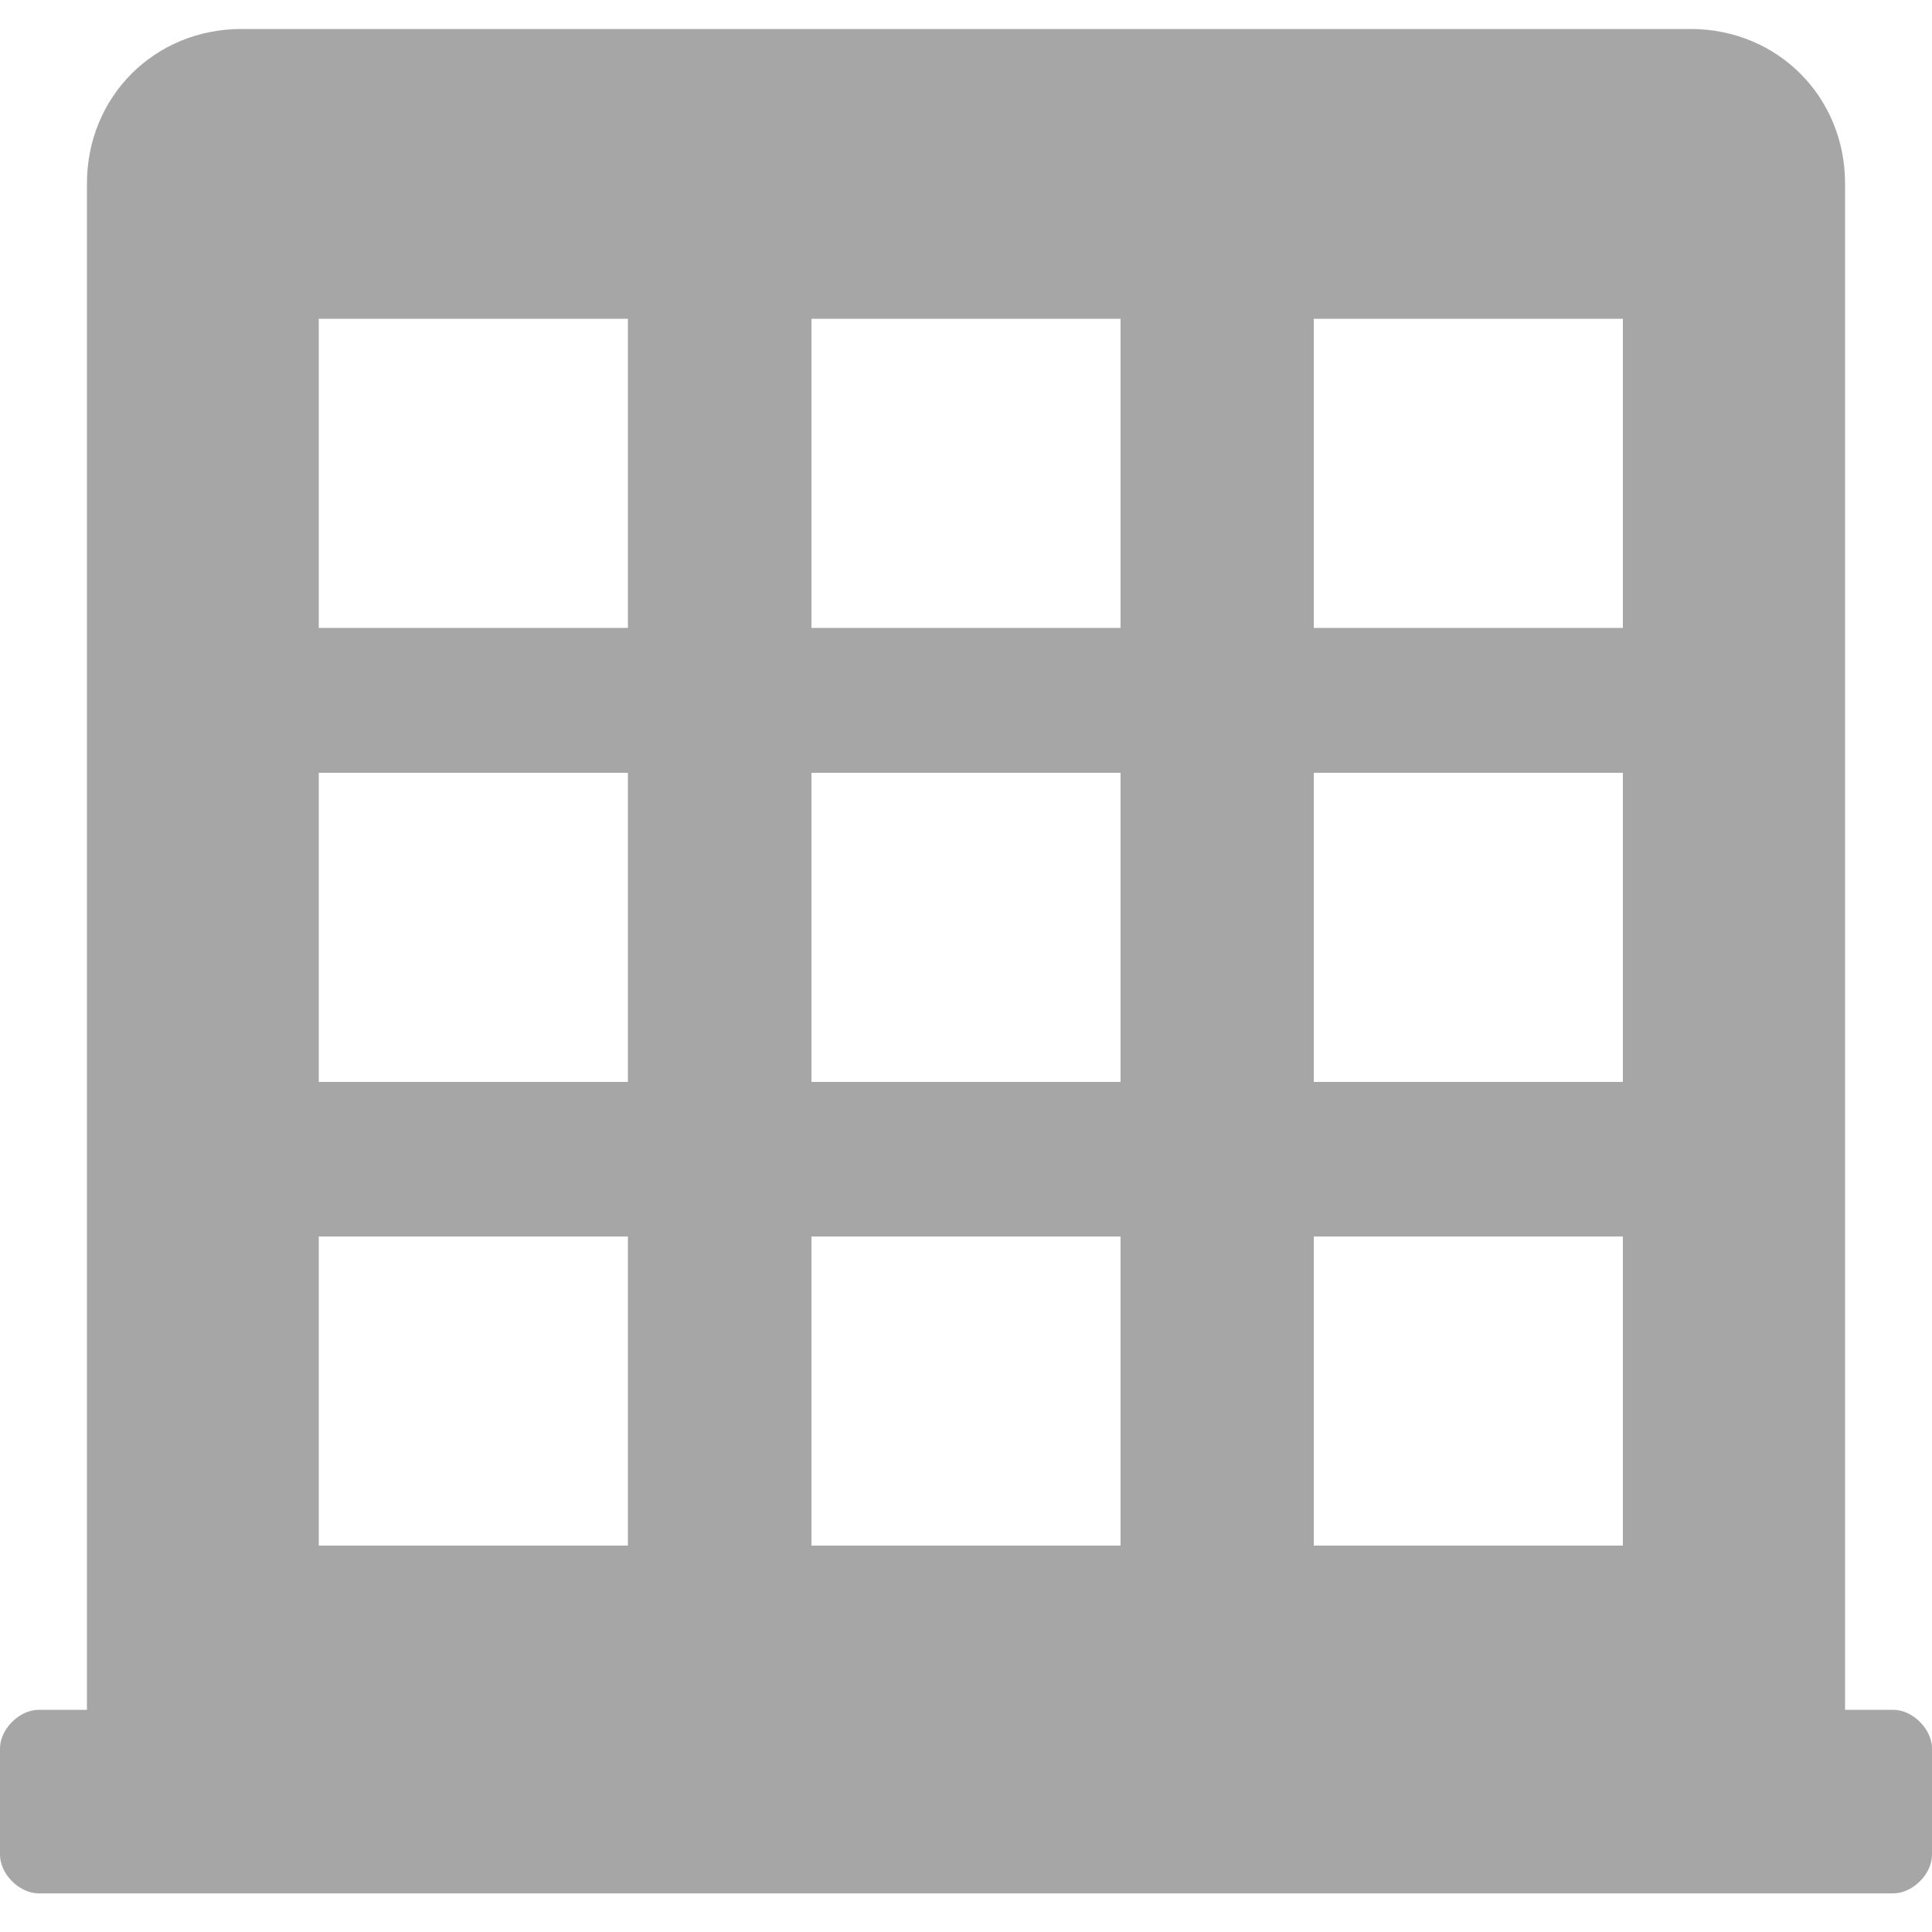 <?xml version="1.0" encoding="utf-8"?>
<!-- Generator: Adobe Illustrator 18.0.0, SVG Export Plug-In . SVG Version: 6.00 Build 0)  -->
<!DOCTYPE svg PUBLIC "-//W3C//DTD SVG 1.1//EN" "http://www.w3.org/Graphics/SVG/1.1/DTD/svg11.dtd">
<svg version="1.1" id="图层_1" xmlns="http://www.w3.org/2000/svg" xmlns:xlink="http://www.w3.org/1999/xlink" x="0px" y="0px"
	 viewBox="0 0 20 20" enable-background="new 0 0 20 20" xml:space="preserve" width="20" height="20">
<path fill="#a6a6a6" d="M19.6,17.7h-0.5V1.9c0-0.9-0.7-1.6-1.6-1.6H2.5c-0.9,0-1.6,0.7-1.6,1.6v15.8H0.4c-0.2,0-0.4,0.2-0.4,0.4v1.1
	c0,0.2,0.2,0.4,0.4,0.4h19.2c0.2,0,0.4-0.2,0.4-0.4v-1.1C20,17.9,19.8,17.7,19.6,17.7z M13.6,3.3h3.2v3.2h-3.2V3.3z M13.6,8h3.2v3.2
	h-3.2V8z M13.6,12.8h3.2V16h-3.2V12.8z M8.4,3.3h3.2v3.2H8.4V3.3z M8.4,8h3.2v3.2H8.4V8z M8.4,12.8h3.2V16H8.4V12.8z M3.3,3.3h3.2
	v3.2H3.3V3.3z M3.3,8h3.2v3.2H3.3V8z M3.3,12.8h3.2V16H3.3V12.8z"/>
</svg>
